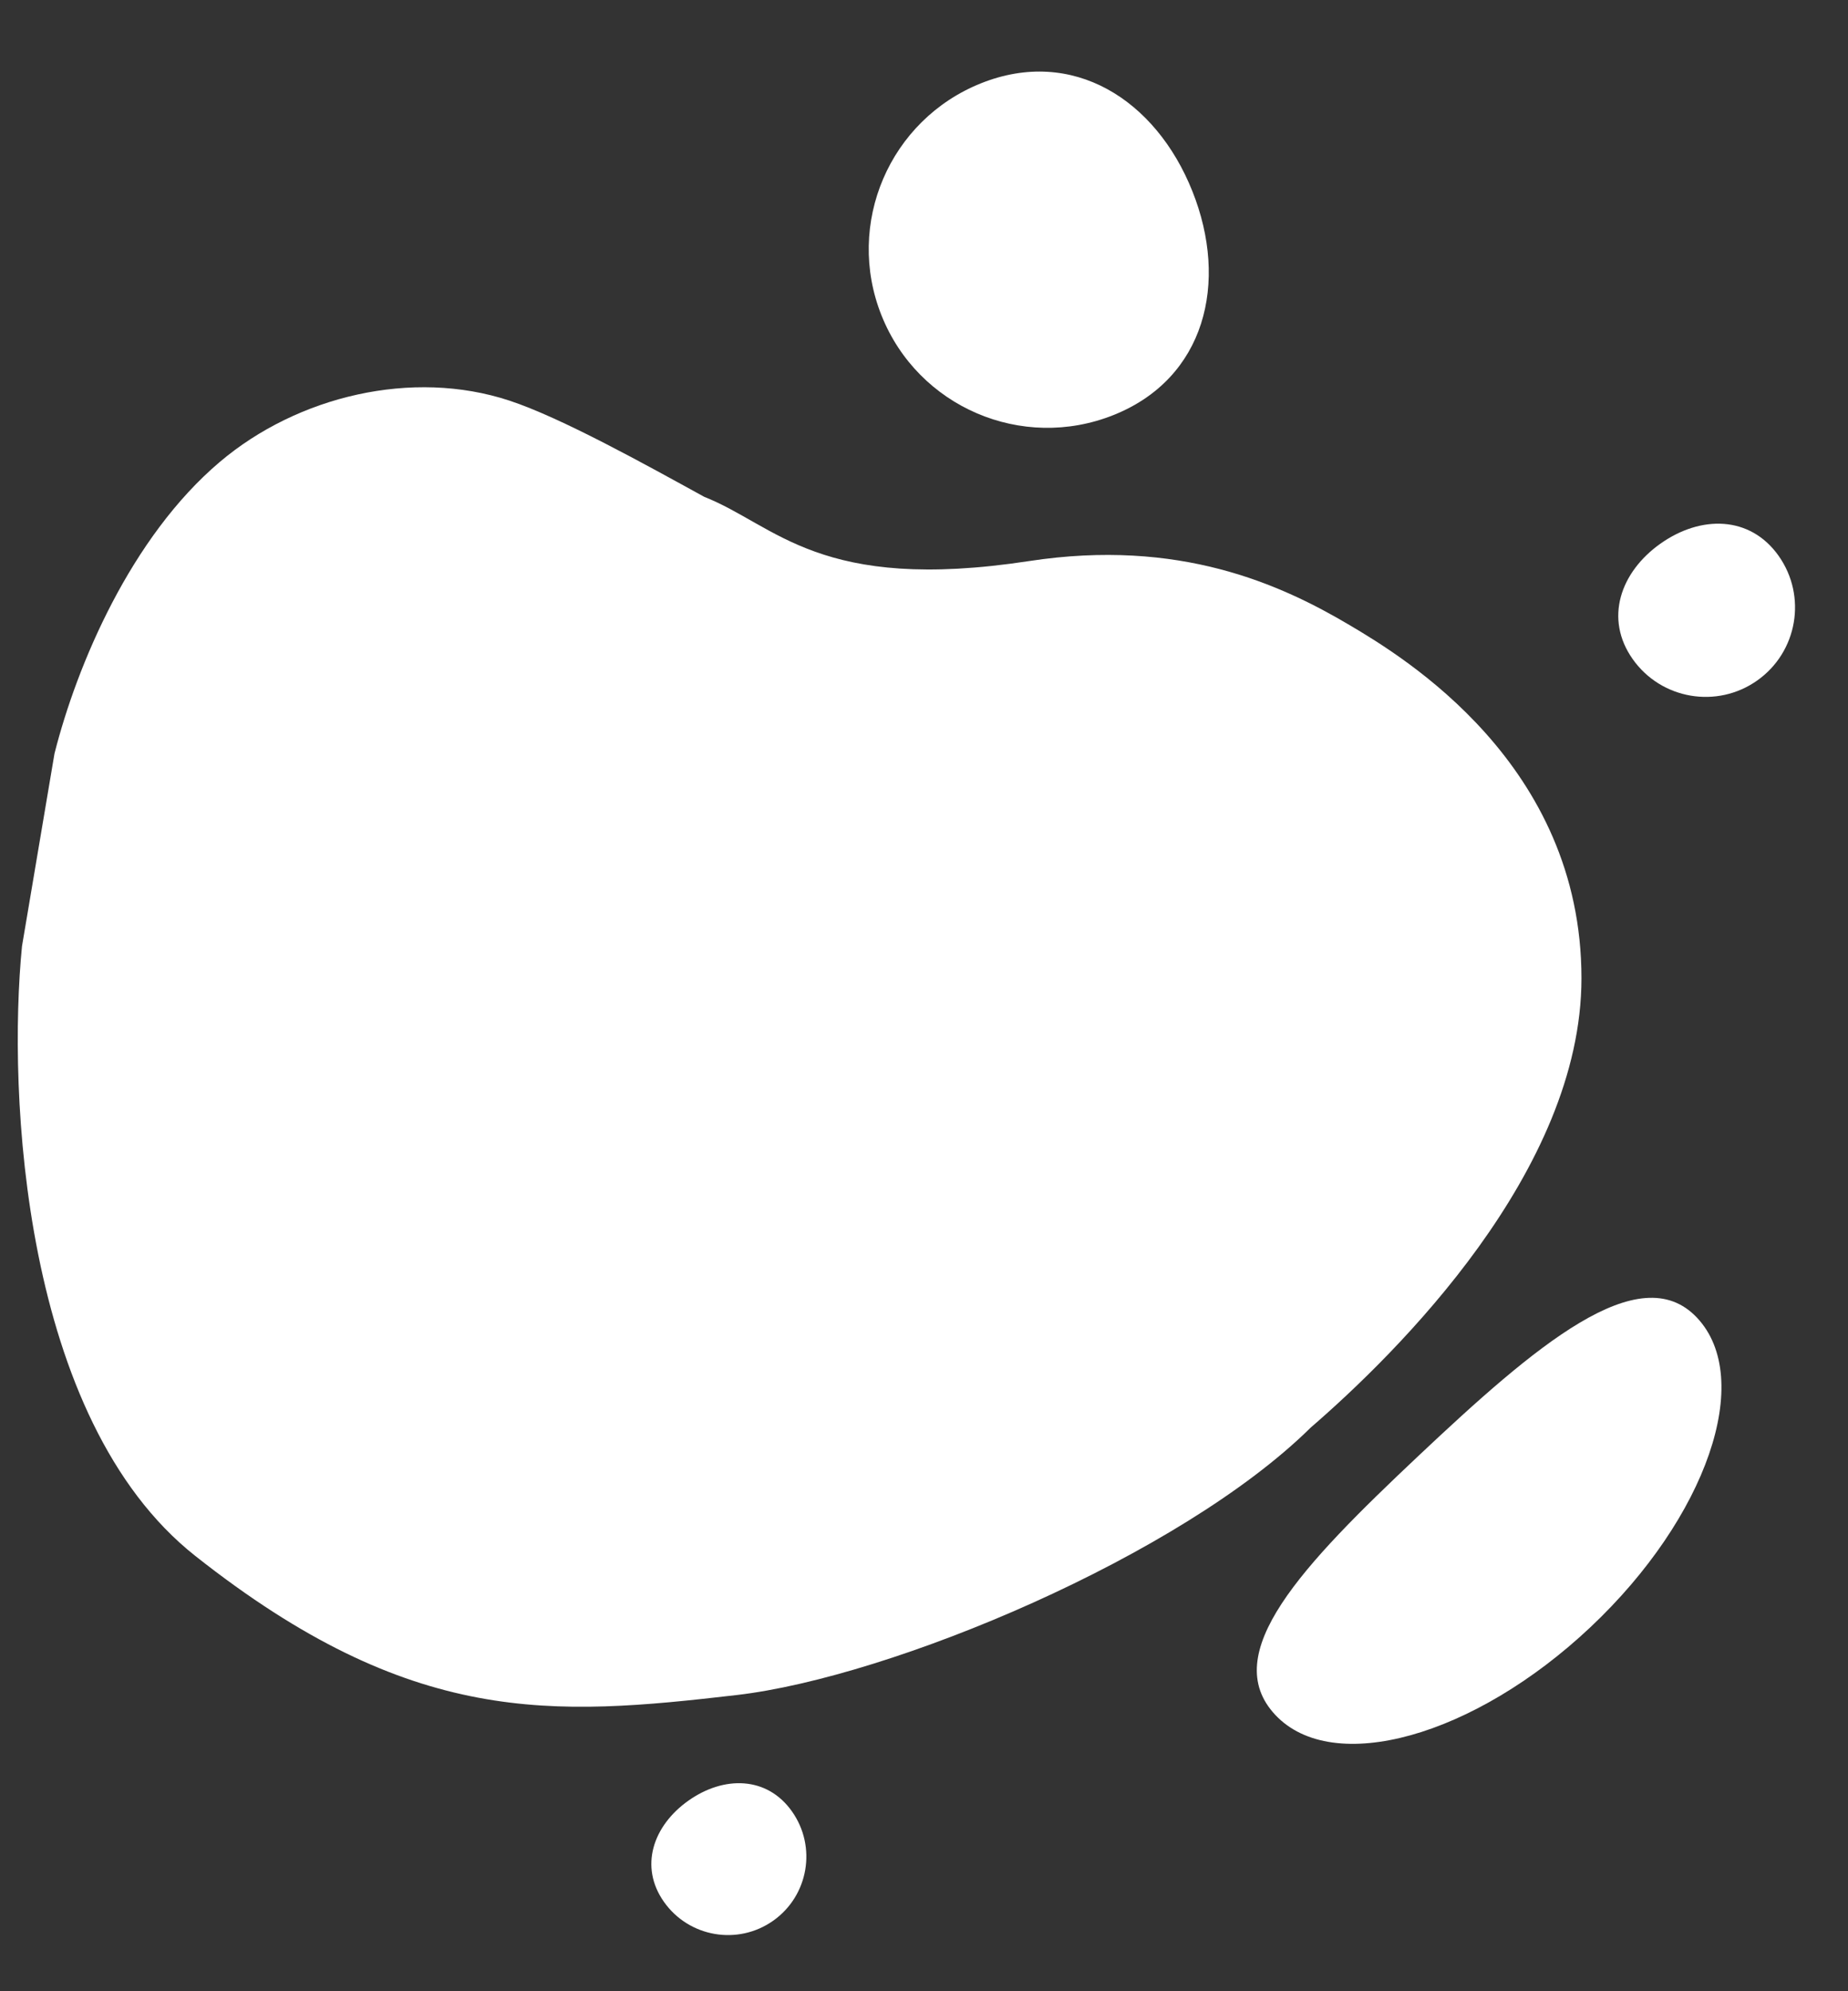 <svg width="52" height="56" viewBox="0 0 52 56" fill="none" xmlns="http://www.w3.org/2000/svg">
<rect x="0" y="0" width="52" height="56" fill="#333333" stroke="none"/>
<path d="M6.186 12.99C3.685 15.106 2.168 18.687 1.533 21.194L0.619 26.61C0.213 30.721 0.619 39.907 5.495 43.758C11.589 48.572 15.551 48.271 20.731 47.67C25.089 47.163 33.225 43.758 36.882 40.148C39.32 38.042 44.5 32.928 44.5 27.512C44.5 21.495 39.505 18.486 37.982 17.584C36.034 16.43 33.186 15.133 28.959 15.779C23.05 16.681 21.849 14.776 19.817 13.973C18.174 13.071 15.795 11.747 14.332 11.266C11.605 10.368 8.378 11.136 6.186 12.99Z" fill="white"/>
<path d="M50.048 15.632C50.85 16.766 50.581 18.335 49.447 19.137C48.314 19.939 46.744 19.671 45.942 18.537C45.14 17.403 45.59 16.09 46.724 15.288C47.858 14.486 49.245 14.498 50.048 15.632Z" fill="white"/>
<path d="M22.284 50.942C22.988 51.936 22.752 53.312 21.758 54.016C20.764 54.719 19.388 54.483 18.684 53.489C17.981 52.495 18.376 51.344 19.37 50.641C20.364 49.937 21.581 49.948 22.284 50.942Z" fill="white"/>
<path d="M31.334 11.672C28.758 12.702 25.834 11.448 24.805 8.872C23.775 6.296 25.028 3.372 27.605 2.342C30.181 1.313 32.522 2.799 33.551 5.376C34.581 7.952 33.91 10.643 31.334 11.672Z" fill="white"/>
<path d="M47.751 37.058C49.372 38.779 48.03 42.675 44.754 45.761C41.478 48.846 37.508 49.952 35.888 48.232C34.267 46.511 36.637 44.03 39.913 40.944C43.189 37.859 46.131 35.337 47.751 37.058Z" fill="white"/>
</svg>
